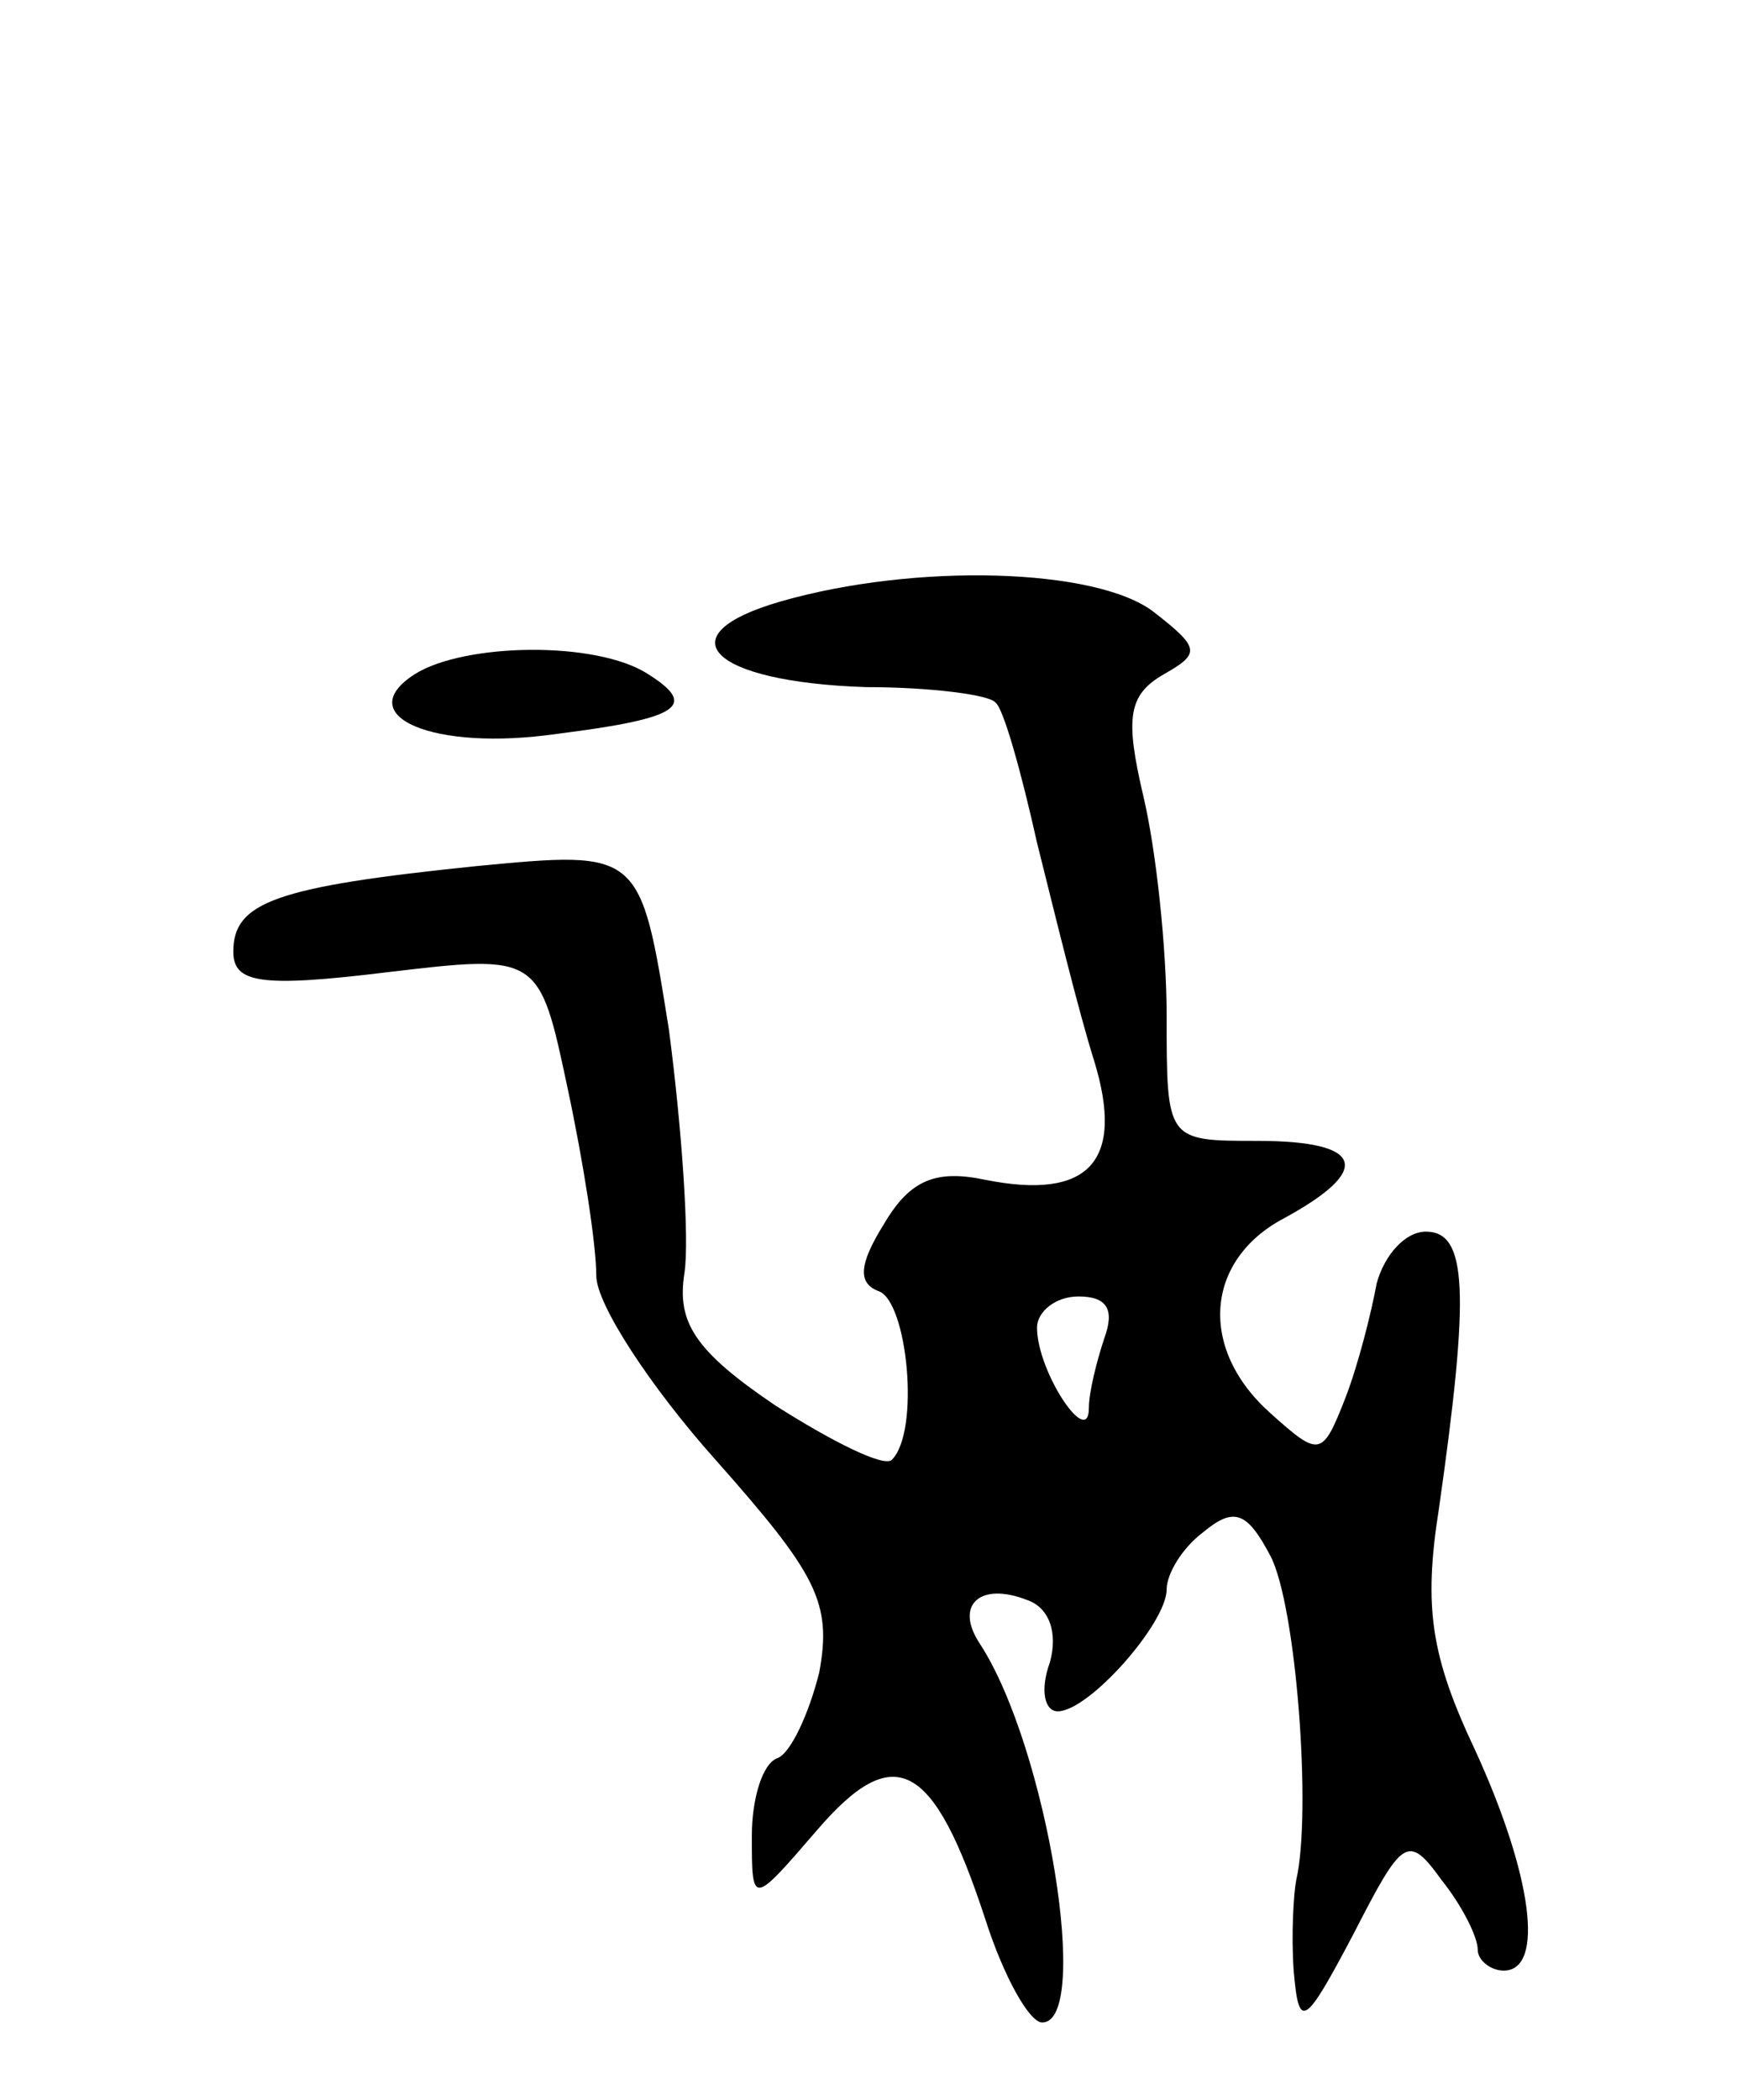 <svg version="1.0" xmlns="http://www.w3.org/2000/svg"
 width="67pt" height="81pt" viewBox="0 0 67 81"
 preserveAspectRatio="xMidYMid meet">
<g transform="translate(0,81) scale(0.1,-0.1)"
fill="#000000" stroke="none">
<path d="M301 578 c-45 -13 -27 -31 33 -33 25 0 48 -3 50 -6 3 -2 10 -27 16
-54 7 -28 16 -65 22 -84 12 -39 -2 -54 -42 -46 -19 4 -29 0 -39 -17 -10 -16
-10 -23 -2 -26 11 -4 16 -54 5 -65 -3 -3 -23 7 -45 21 -31 21 -38 32 -35 51 2
13 -1 56 -6 94 -11 69 -11 69 -74 63 -78 -8 -94 -14 -94 -33 0 -12 10 -14 59
-8 59 7 59 7 70 -45 6 -28 11 -60 11 -72 0 -11 21 -43 46 -71 39 -44 45 -55
40 -82 -4 -16 -11 -31 -16 -33 -6 -2 -10 -16 -10 -30 0 -27 0 -27 25 2 30 35
45 27 65 -34 7 -22 17 -40 22 -40 19 0 2 106 -24 146 -10 15 0 24 18 17 9 -3
12 -13 9 -24 -4 -11 -2 -19 3 -19 12 0 42 34 42 47 0 6 6 16 14 22 12 10 17 8
26 -9 10 -19 16 -99 10 -125 -1 -5 -2 -21 -1 -35 2 -23 4 -22 23 14 19 37 21
39 34 21 8 -10 14 -22 14 -27 0 -4 5 -8 10 -8 16 0 11 37 -11 85 -17 36 -20
55 -14 93 12 84 11 107 -5 107 -8 0 -16 -9 -19 -20 -2 -11 -7 -31 -12 -44 -9
-23 -10 -23 -29 -6 -28 25 -25 59 5 75 35 19 31 30 -10 30 -35 0 -35 0 -35 48
0 26 -4 64 -9 85 -7 30 -6 39 8 47 14 8 14 10 -4 24 -22 17 -92 19 -144 4z
m125 -284 c-3 -9 -6 -21 -6 -27 0 -16 -20 14 -20 31 0 6 7 12 16 12 11 0 14
-5 10 -16z"/>
<path d="M160 550 c-25 -16 7 -30 55 -23 48 6 54 11 35 23 -20 13 -71 12 -90
0z"/>
</g>
</svg>
